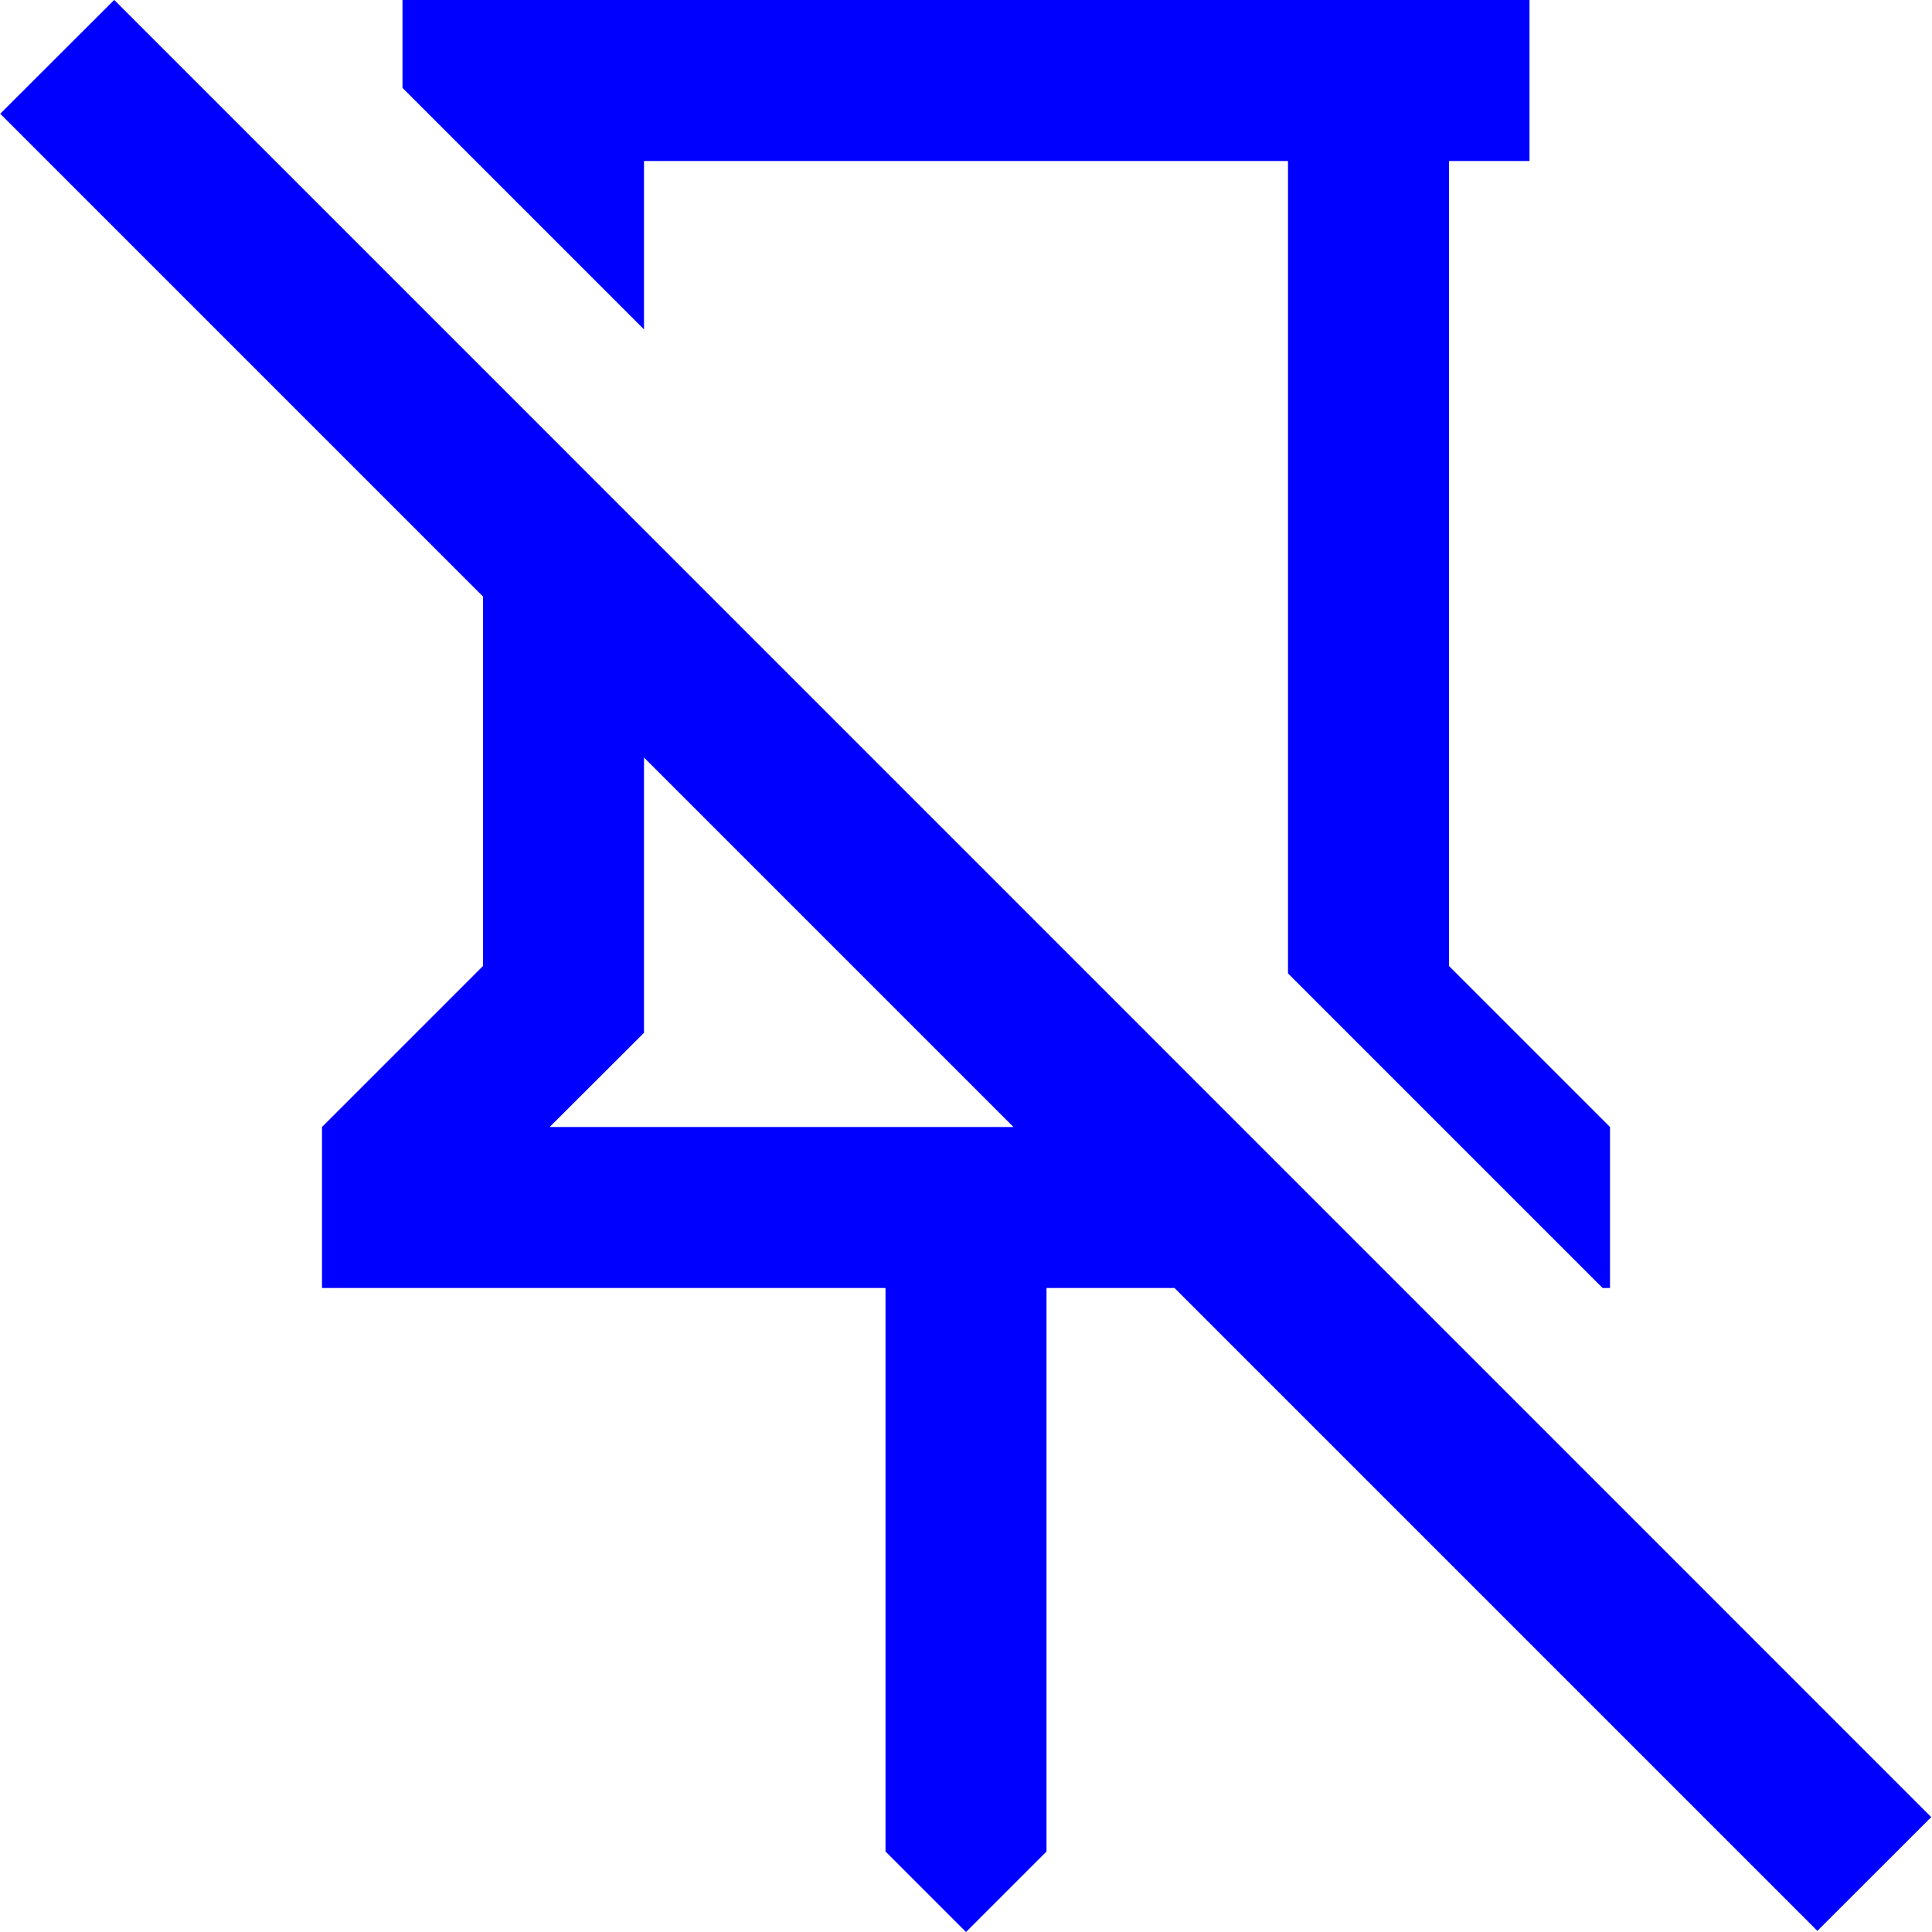 <svg width="24" height="24" fill="none" xmlns="http://www.w3.org/2000/svg"><path fill-rule="evenodd" clip-rule="evenodd" d="M23.99 22.572 1.419-.001.003 1.413 6 7.41V12l-2 2v2h7v7l1 1 1-1v-7h1.59l7.986 7.986 1.415-1.414ZM12.59 14H6.828L8 12.83v-3.42L12.59 14Z" fill="#00F"/><path d="M16 2v10.092L19.908 16H20v-2l-2-2V2h1V0H5v1.092l3 3V2h8Z" fill="#00F"/></svg>